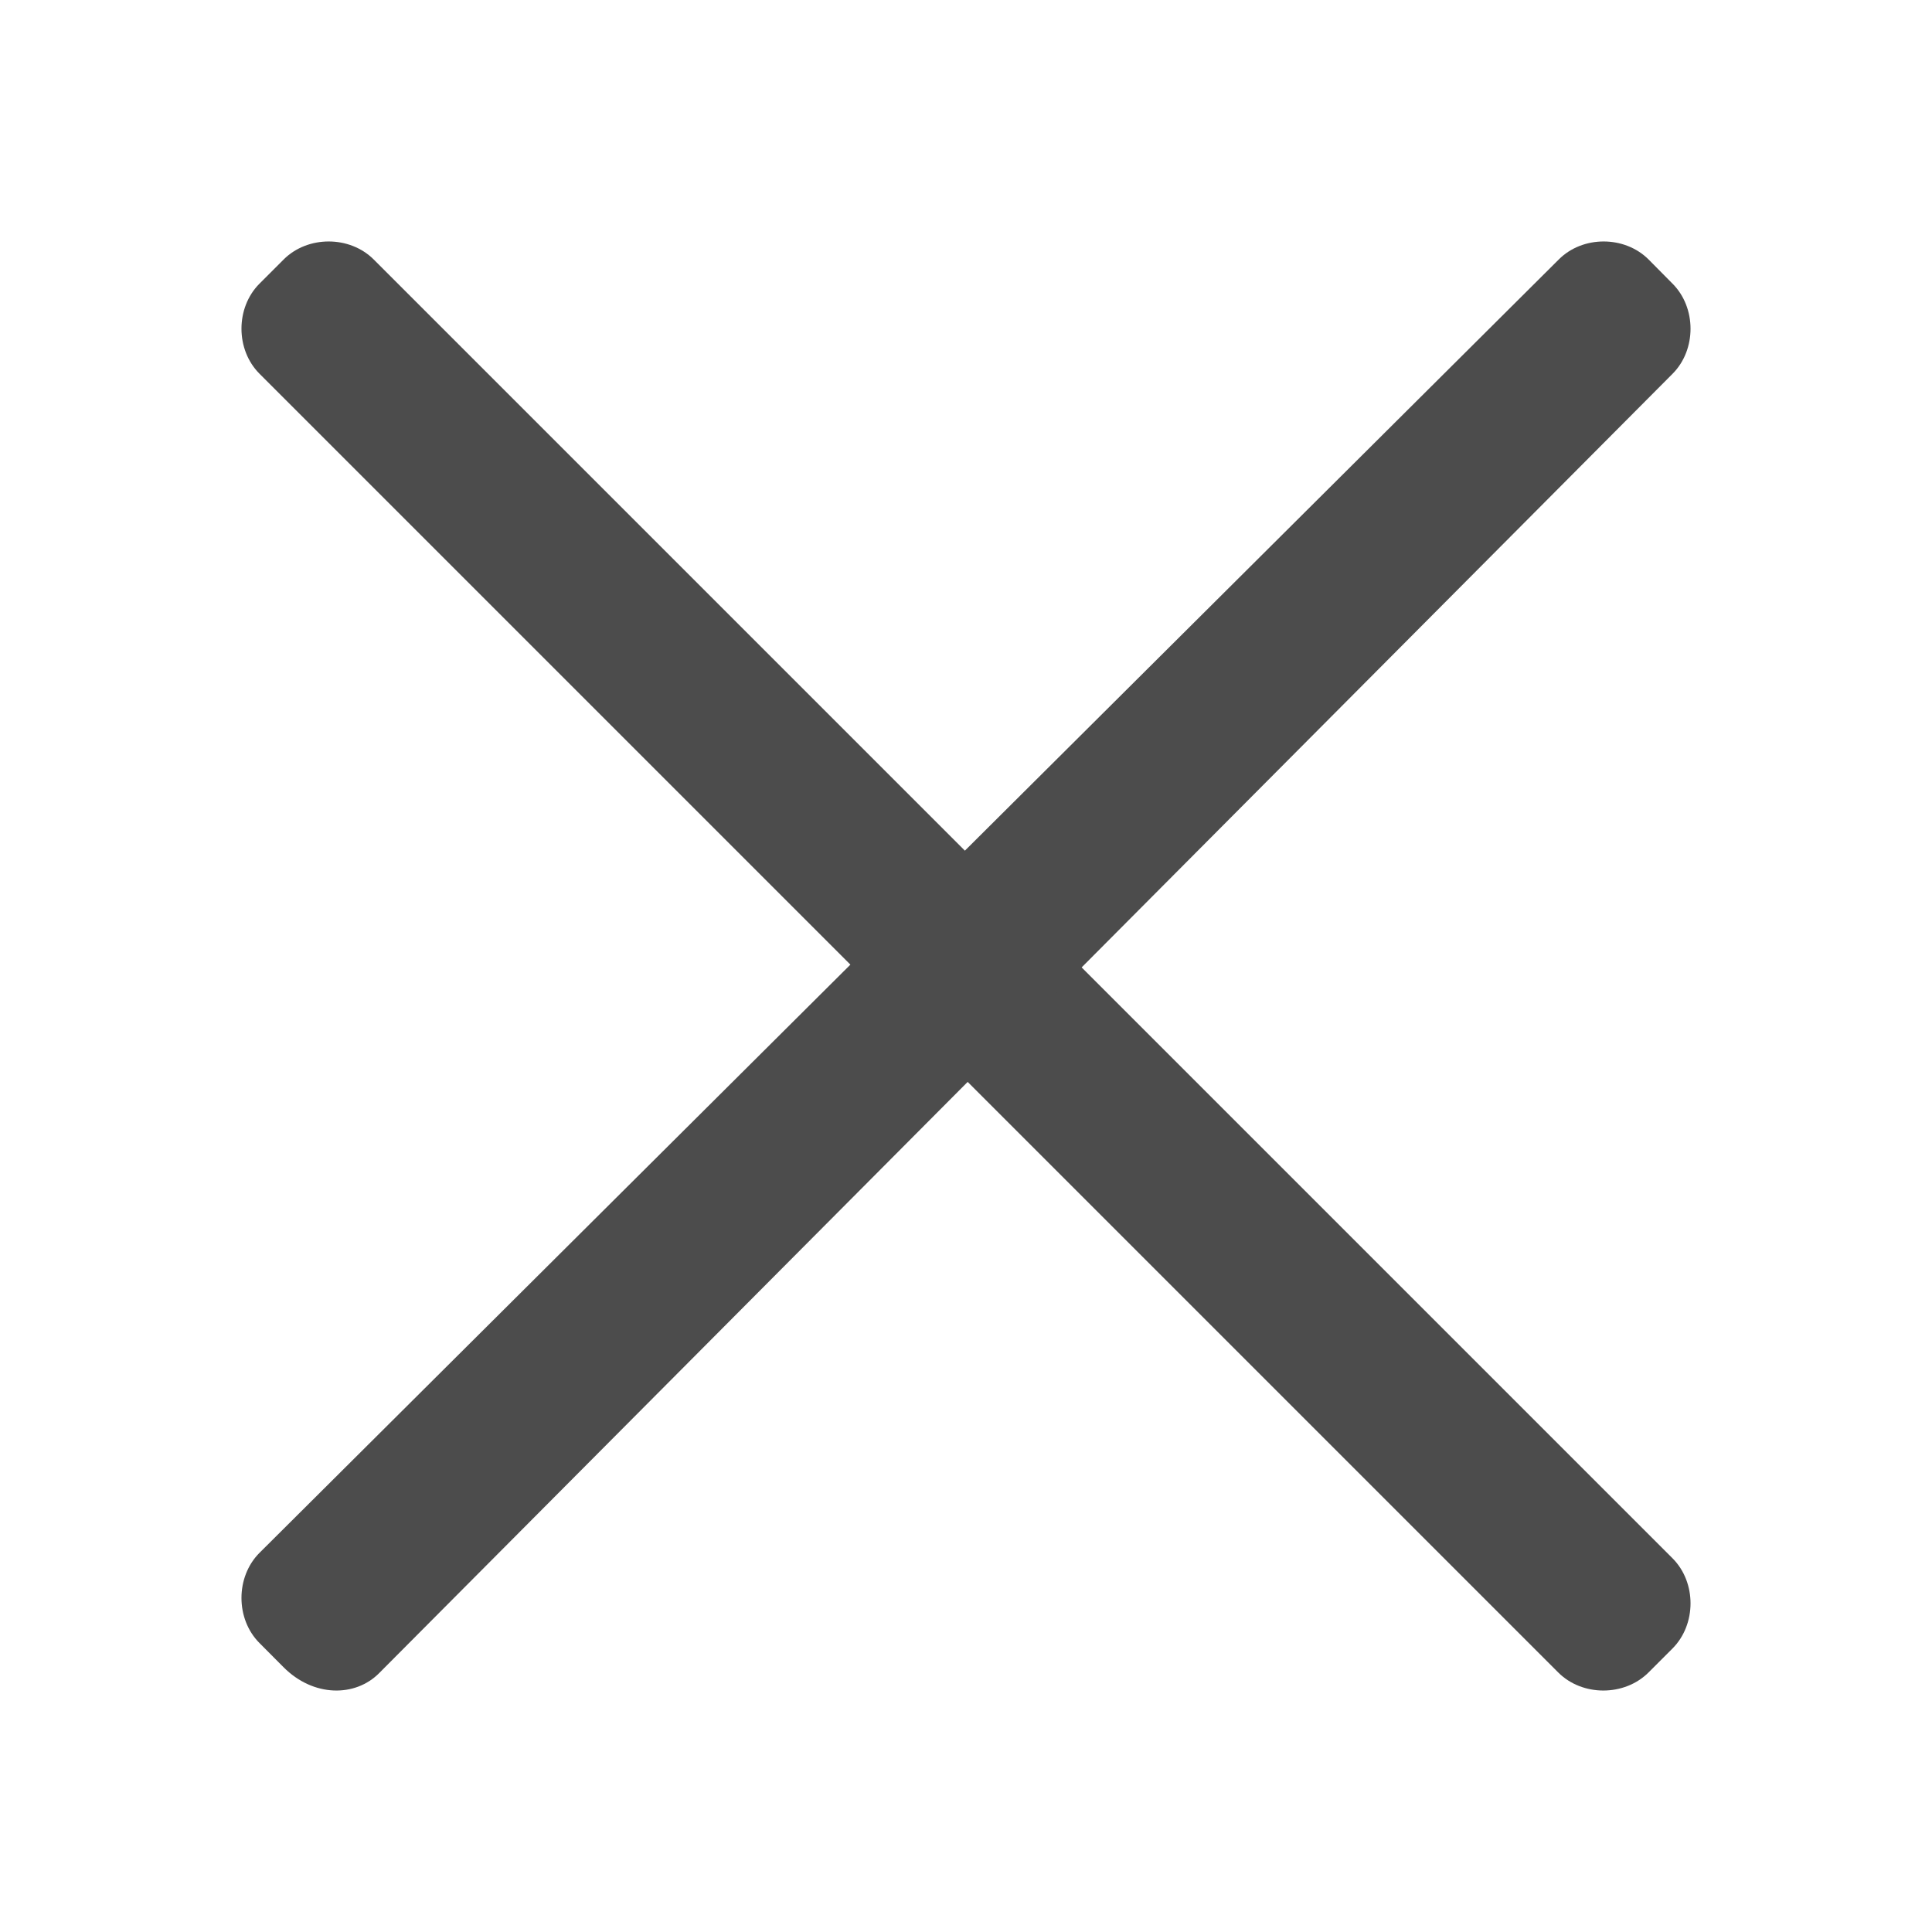 <svg width="16" height="16" viewBox="0 0 16 16" fill="none" xmlns="http://www.w3.org/2000/svg">
<path d="M12.905 13.851L2.149 3.095C1.95 2.896 1.95 2.548 2.149 2.349L2.349 2.149C2.548 1.95 2.896 1.95 3.095 2.149L13.851 12.905C14.05 13.104 14.05 13.452 13.851 13.652L13.652 13.851C13.452 14.05 13.104 14.05 12.905 13.851Z" fill="#4C4C4C"/>
<path d="M3.14 13.856L13.851 3.096C14.05 2.897 14.05 2.548 13.851 2.349L13.653 2.149C13.454 1.95 13.107 1.95 12.909 2.149L2.149 12.86C1.95 13.059 1.95 13.408 2.149 13.607L2.347 13.806C2.595 14.056 2.942 14.056 3.14 13.856Z" fill="#4C4C4C"/>
</svg>
